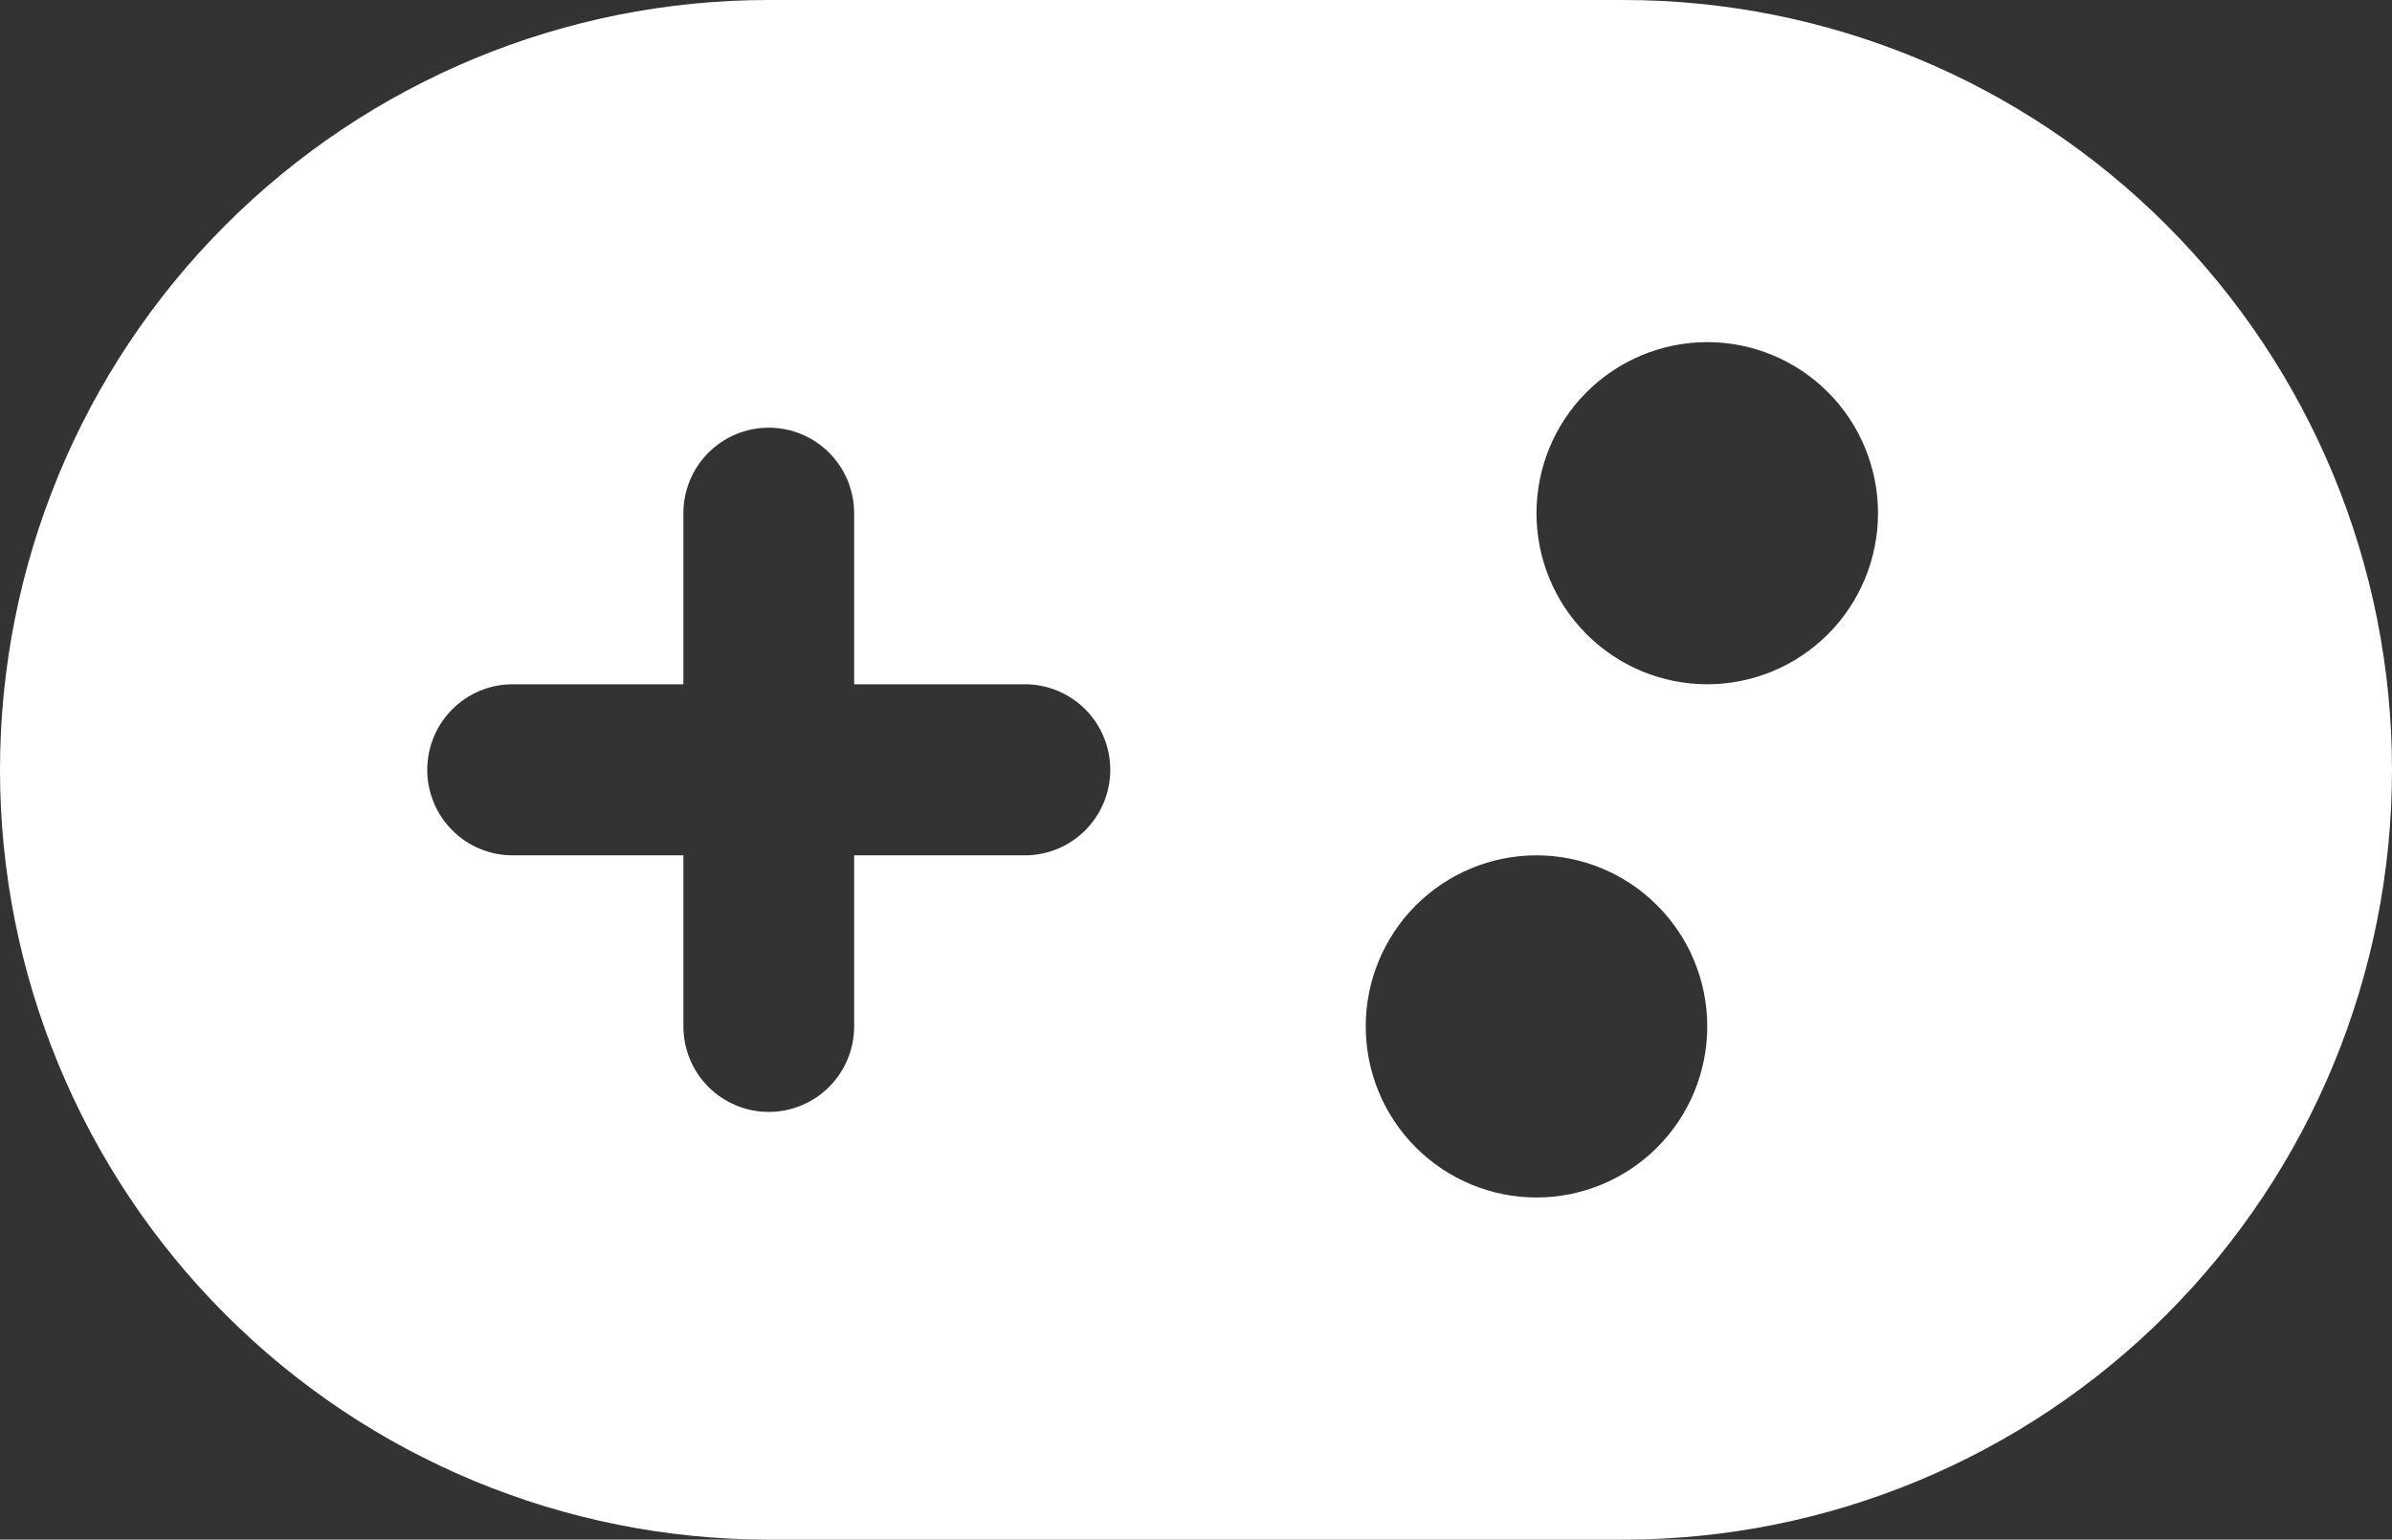 <svg width="73" height="47" viewBox="0 0 73 47" fill="none" xmlns="http://www.w3.org/2000/svg">
<rect x="0" y="0" width="73" height="47" fill="#333333" stroke="none"/>
<path d="M23.451 0C17.231 0 11.267 2.476 6.869 6.883C2.471 11.29 0 17.267 0 23.5C0 29.733 2.471 35.71 6.869 40.117C11.267 44.524 17.231 47 23.451 47H49.549C55.769 47 61.733 44.524 66.131 40.117C70.529 35.71 73 29.733 73 23.5C73 17.267 70.529 11.29 66.131 6.883C61.733 2.476 55.769 0 49.549 0H23.451ZM13.039 23.5C13.039 22.808 13.313 22.143 13.802 21.654C14.29 21.164 14.953 20.889 15.644 20.889H20.856V15.667C20.856 14.974 21.13 14.31 21.619 13.82C22.108 13.331 22.77 13.056 23.461 13.056C24.152 13.056 24.815 13.331 25.304 13.82C25.792 14.31 26.067 14.974 26.067 15.667V20.889H31.278C31.969 20.889 32.632 21.164 33.121 21.654C33.609 22.143 33.884 22.808 33.884 23.5C33.884 24.192 33.609 24.857 33.121 25.346C32.632 25.836 31.969 26.111 31.278 26.111H26.067V31.333C26.067 32.026 25.792 32.69 25.304 33.18C24.815 33.669 24.152 33.944 23.461 33.944C22.77 33.944 22.108 33.669 21.619 33.18C21.13 32.69 20.856 32.026 20.856 31.333V26.111H15.644C14.953 26.111 14.29 25.836 13.802 25.346C13.313 24.857 13.039 24.192 13.039 23.5V23.5ZM52.103 31.333C52.103 32.718 51.554 34.047 50.576 35.026C49.599 36.005 48.273 36.556 46.891 36.556C45.509 36.556 44.184 36.005 43.206 35.026C42.229 34.047 41.68 32.718 41.68 31.333C41.68 29.948 42.229 28.62 43.206 27.641C44.184 26.661 45.509 26.111 46.891 26.111C48.273 26.111 49.599 26.661 50.576 27.641C51.554 28.62 52.103 29.948 52.103 31.333V31.333ZM52.103 20.889C50.721 20.889 49.395 20.339 48.418 19.359C47.44 18.38 46.891 17.052 46.891 15.667C46.891 14.282 47.44 12.953 48.418 11.974C49.395 10.995 50.721 10.444 52.103 10.444C53.485 10.444 54.81 10.995 55.788 11.974C56.765 12.953 57.314 14.282 57.314 15.667C57.314 17.052 56.765 18.38 55.788 19.359C54.81 20.339 53.485 20.889 52.103 20.889Z" fill="white"/>
</svg>
